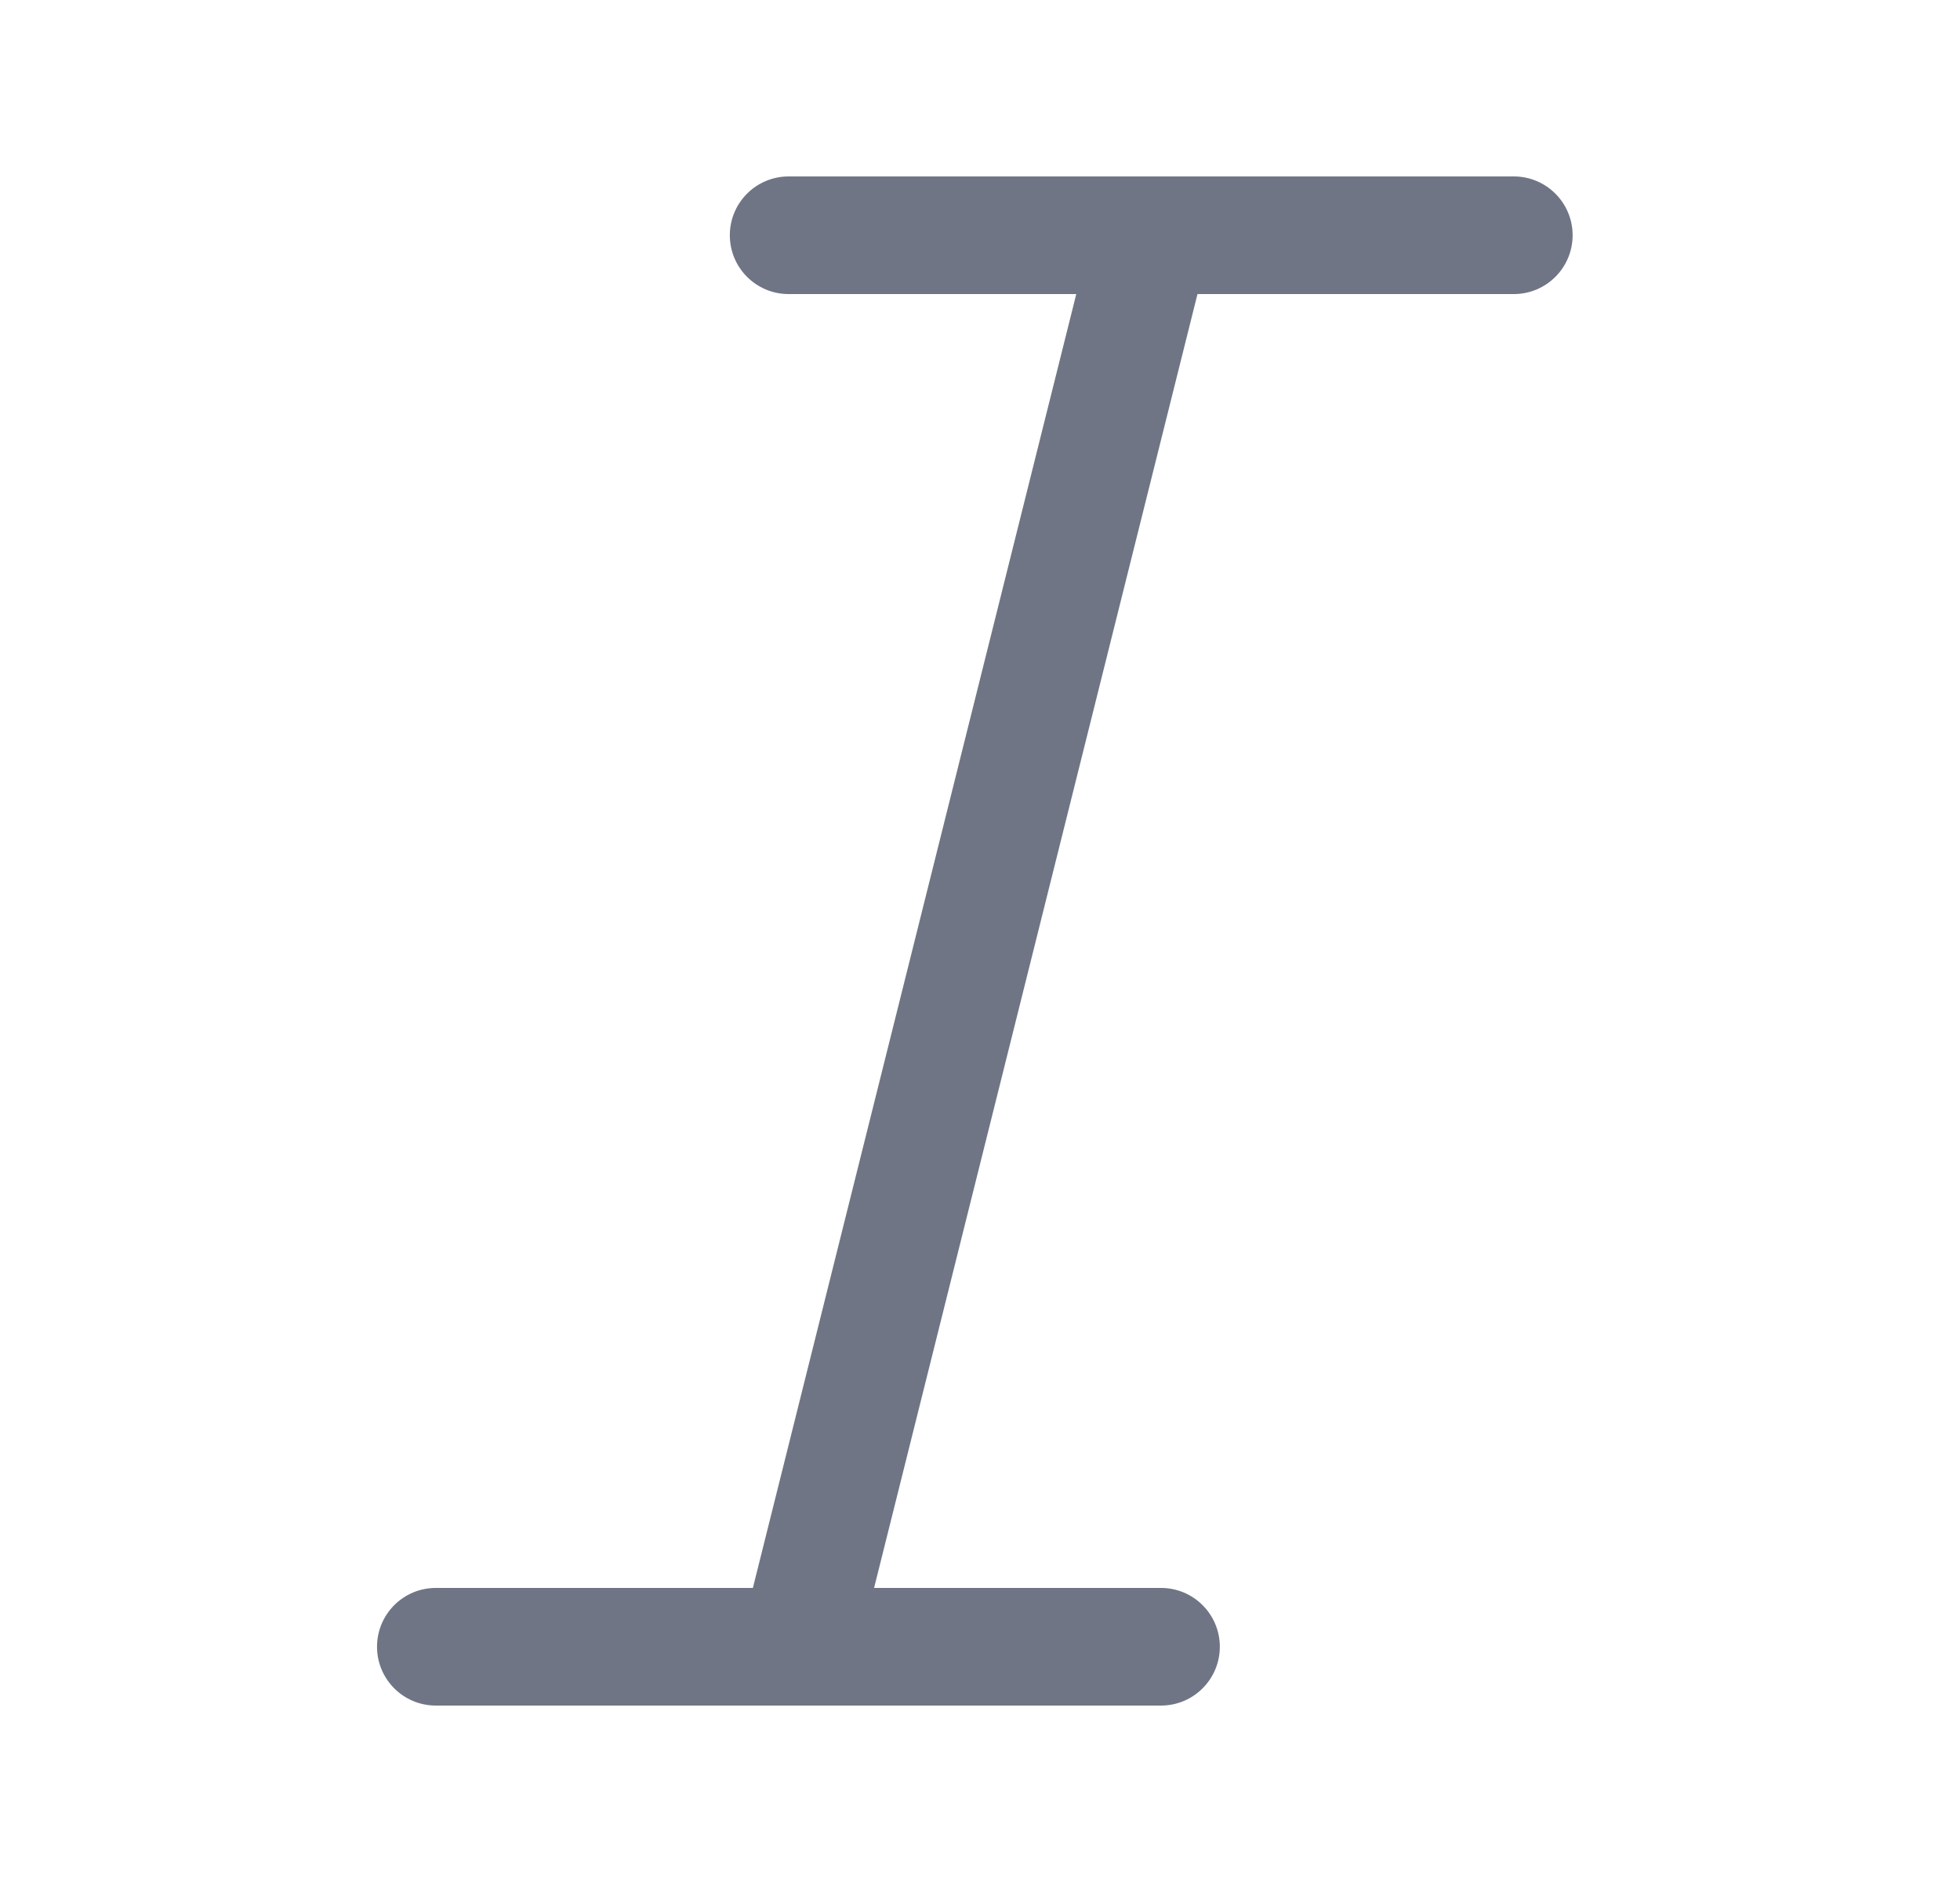 <svg width="25" height="24" viewBox="0 0 25 24" fill="none" xmlns="http://www.w3.org/2000/svg">
<path fill-rule="evenodd" clip-rule="evenodd" d="M9.309 3C9.309 2.586 9.644 2.25 10.059 2.25H19.309C19.723 2.25 20.059 2.586 20.059 3C20.059 3.414 19.723 3.75 19.309 3.75H10.059C9.644 3.75 9.309 3.414 9.309 3Z" fill="#6F7585"/>
<path fill-rule="evenodd" clip-rule="evenodd" d="M4.809 21C4.809 20.586 5.144 20.25 5.559 20.25H14.809C15.223 20.25 15.559 20.586 15.559 21C15.559 21.414 15.223 21.75 14.809 21.75H5.559C5.144 21.75 4.809 21.414 4.809 21Z" fill="#6F7585"/>
<path fill-rule="evenodd" clip-rule="evenodd" d="M14.871 2.273C15.272 2.373 15.517 2.78 15.416 3.182L10.916 21.182C10.816 21.584 10.409 21.828 10.007 21.728C9.605 21.627 9.361 21.22 9.461 20.818L13.961 2.818C14.062 2.416 14.469 2.172 14.871 2.273Z" fill="#6F7585"/>
</svg>
